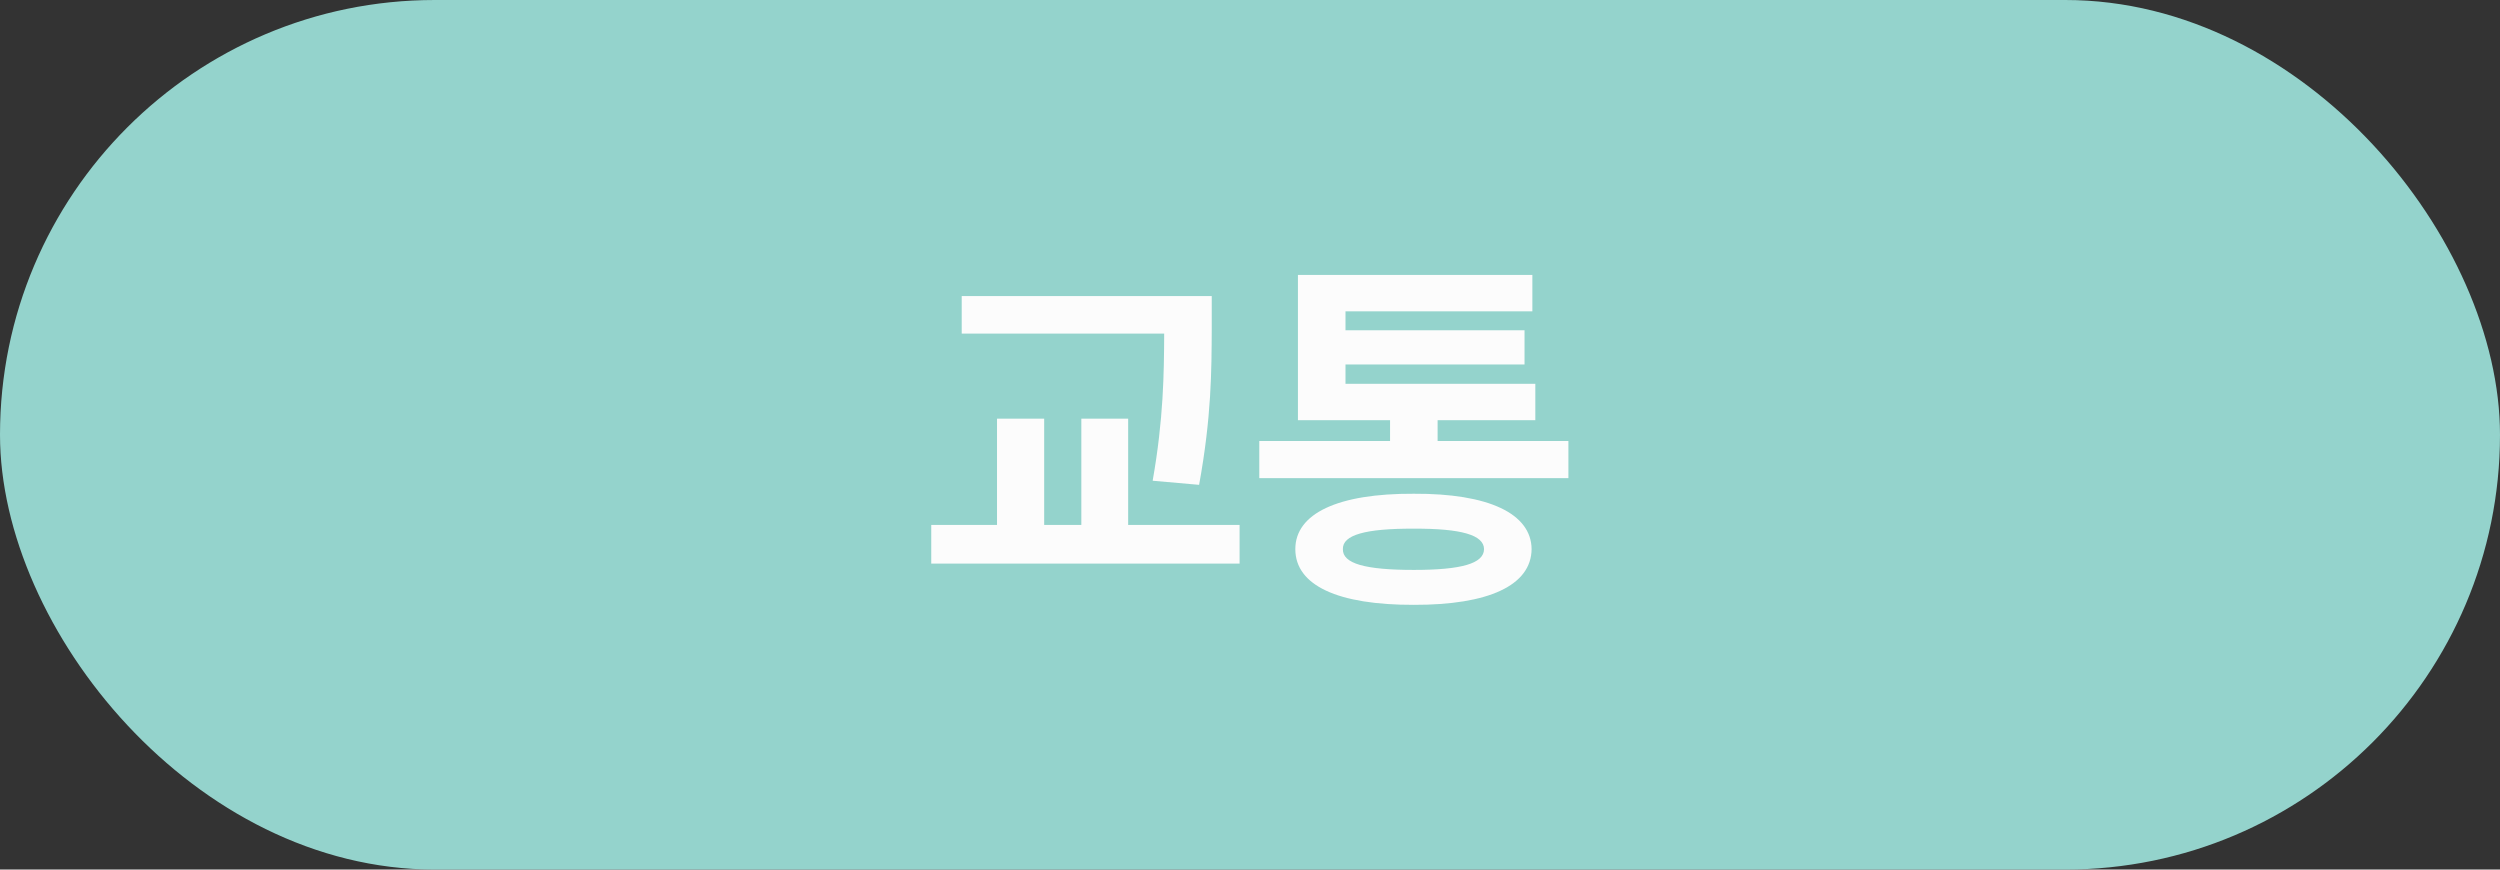 <svg width="92" height="32" viewBox="0 0 92 32" fill="none" xmlns="http://www.w3.org/2000/svg">
<rect x="0" y="0" width="92" height="32" fill="#333333" stroke="none"/>
<rect width="92" height="32" rx="16" fill="#94D3CC"/>
<path d="M44.592 10.896H35.391V12.277H42.842C42.835 13.72 42.821 15.408 42.418 17.691L44.127 17.842C44.585 15.333 44.585 13.631 44.592 12.113V10.896ZM34.27 20.74H45.617V19.318H41.516V15.408H39.793V19.318H38.426V15.408H36.69V19.318H34.27V20.74ZM57.717 16.229H52.904V15.463H56.5V14.123H49.514V13.412H56.103V12.154H49.514V11.457H56.391V10.117H47.764V15.463H51.154V16.229H46.342V17.596H57.717V16.229ZM47.668 20.207C47.668 21.547 49.24 22.265 52.029 22.258C54.77 22.265 56.35 21.547 56.363 20.207C56.35 18.895 54.77 18.156 52.029 18.17C49.24 18.156 47.668 18.895 47.668 20.207ZM49.418 20.207C49.404 19.688 50.238 19.448 52.029 19.455C53.779 19.448 54.606 19.688 54.613 20.207C54.606 20.74 53.779 20.973 52.029 20.973C50.238 20.973 49.404 20.74 49.418 20.207Z" fill="#FCFCFC"/>
</svg>
